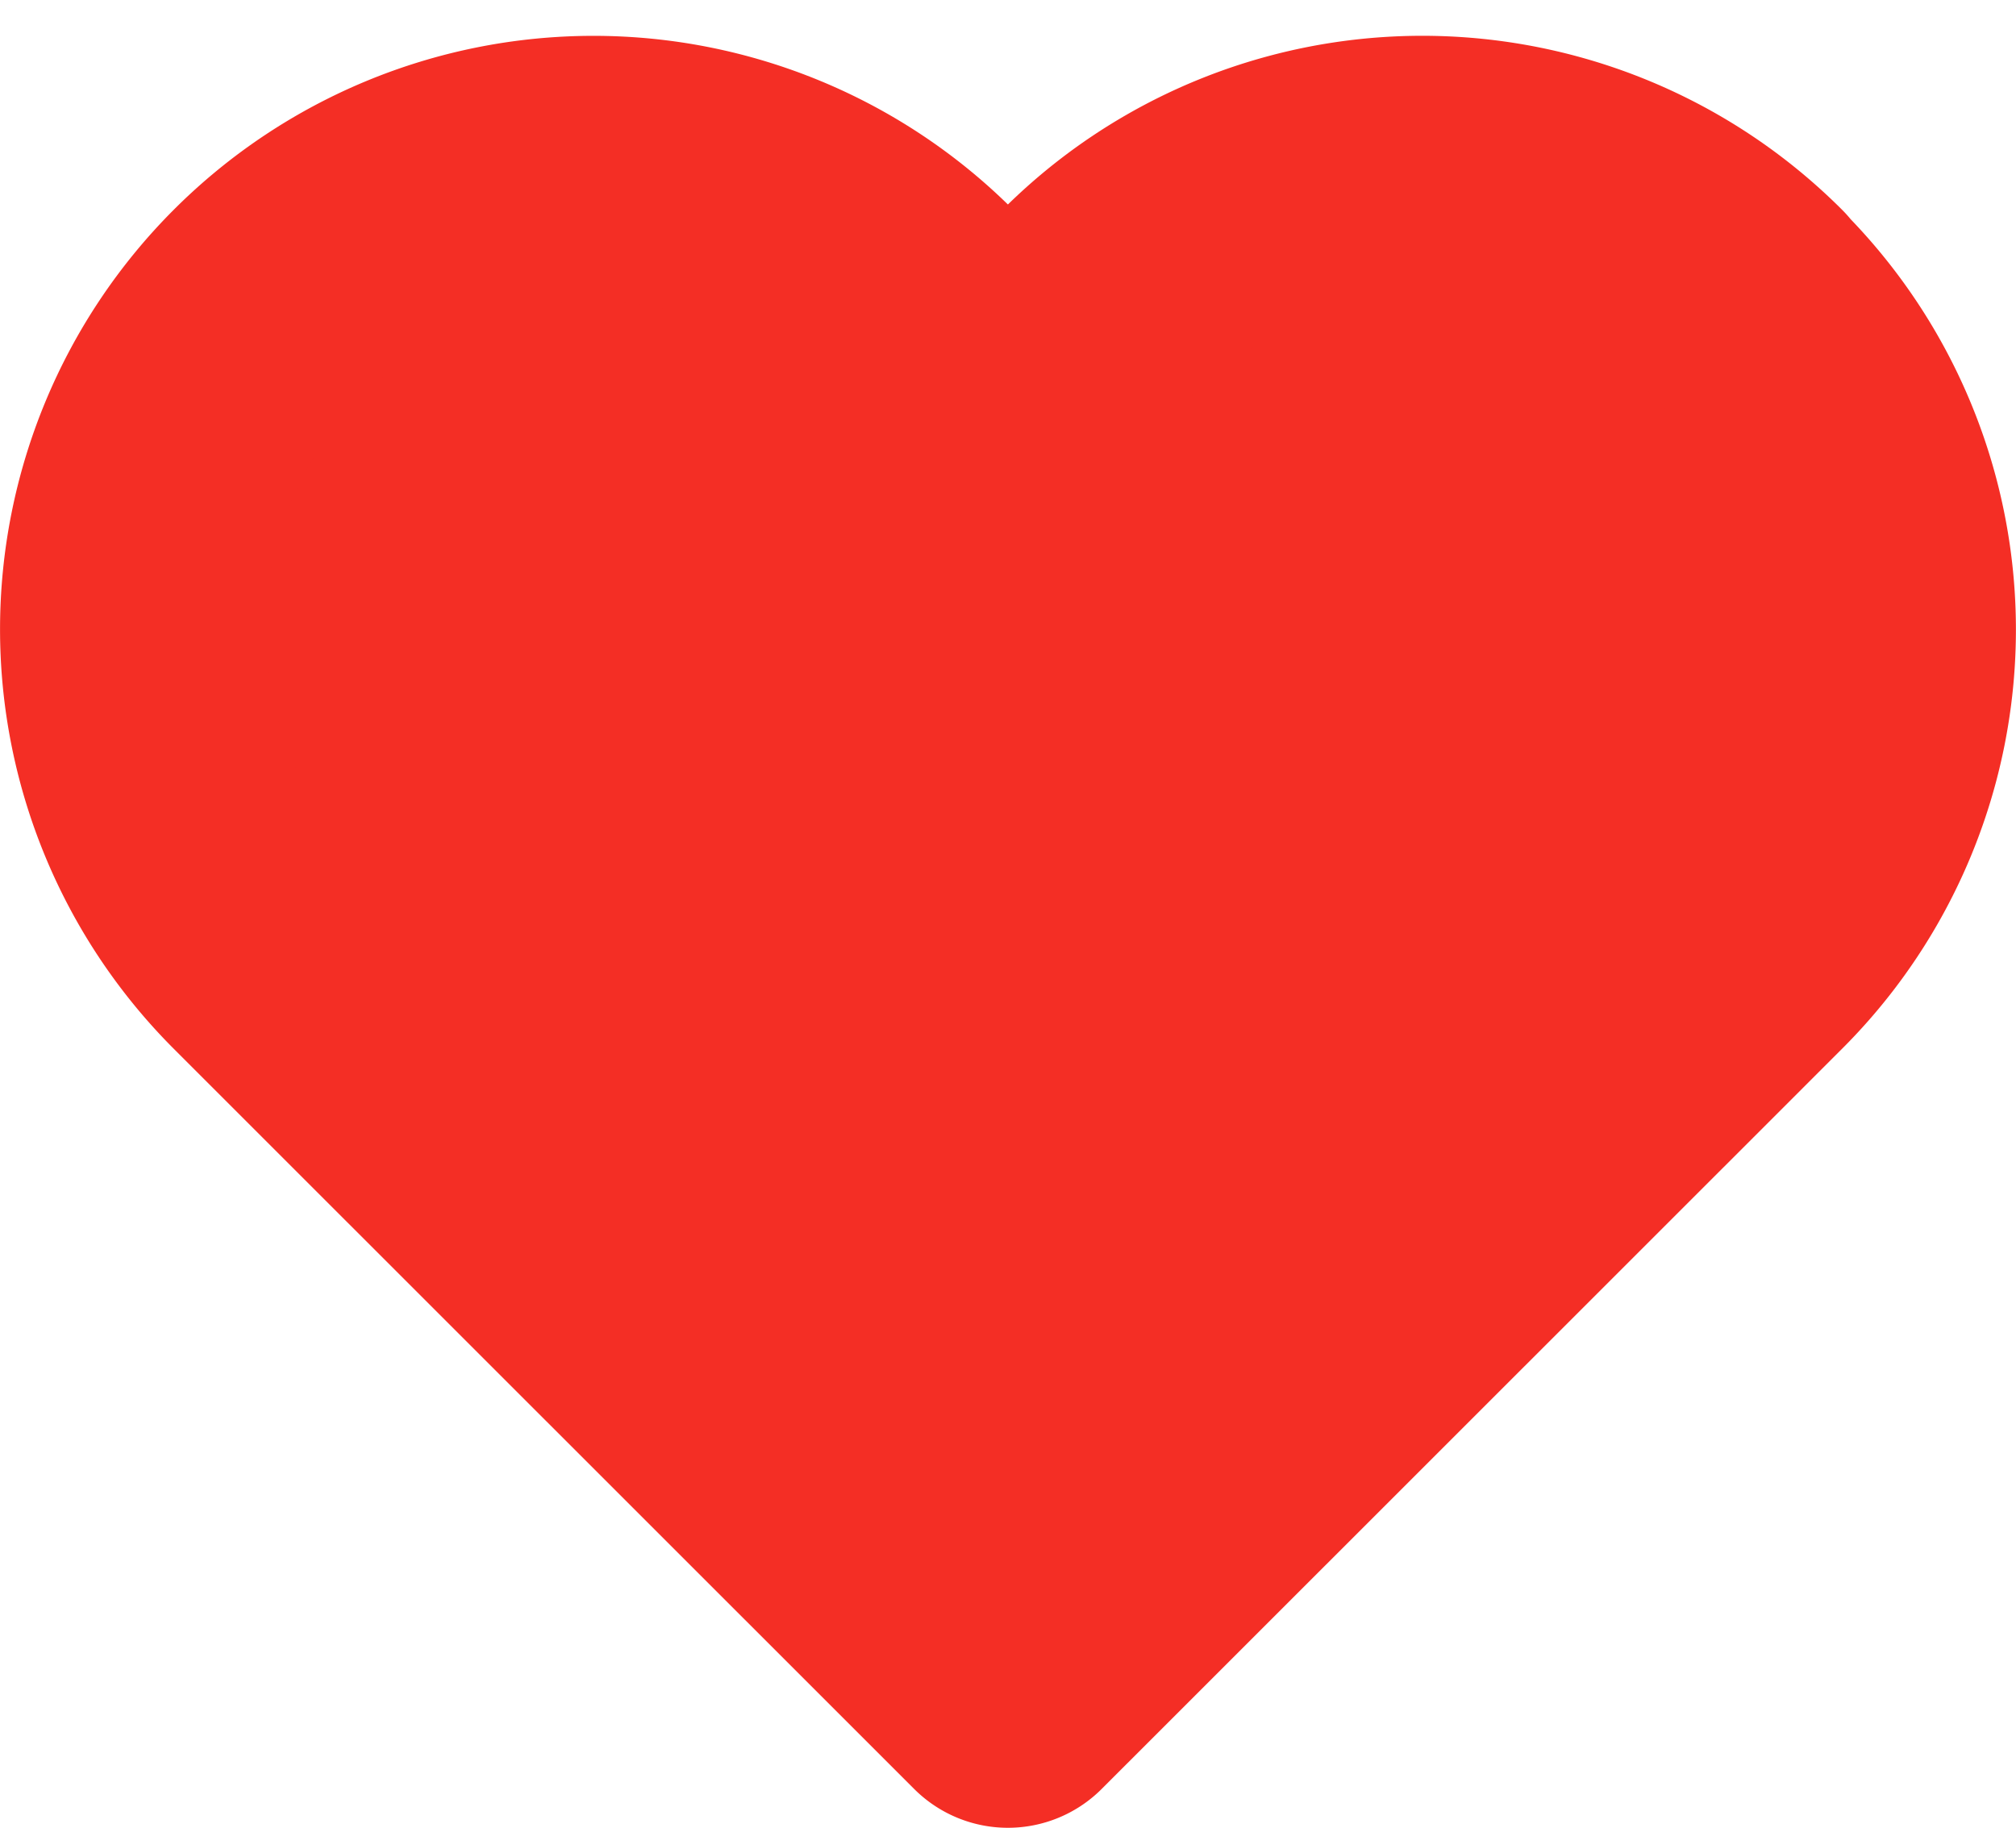 <svg xmlns="http://www.w3.org/2000/svg" width="11.403" height="10.339" viewBox="0 0 11.403 10.339">
  <path id="heart_1_" data-name="heart (1)" d="M10.688,3.762A2.606,2.606,0,0,0,7,3.762l-.5.5-.5-.5A2.606,2.606,0,0,0,2.312,7.447l.5.5L6.5,11.634l3.686-3.685.5-.5a2.6,2.6,0,0,0,0-3.685Z" transform="translate(-0.799 -2.045)" fill="#f42e25" stroke="#f42e25" stroke-linecap="round" stroke-linejoin="round" stroke-width="1.5"/>
</svg>

